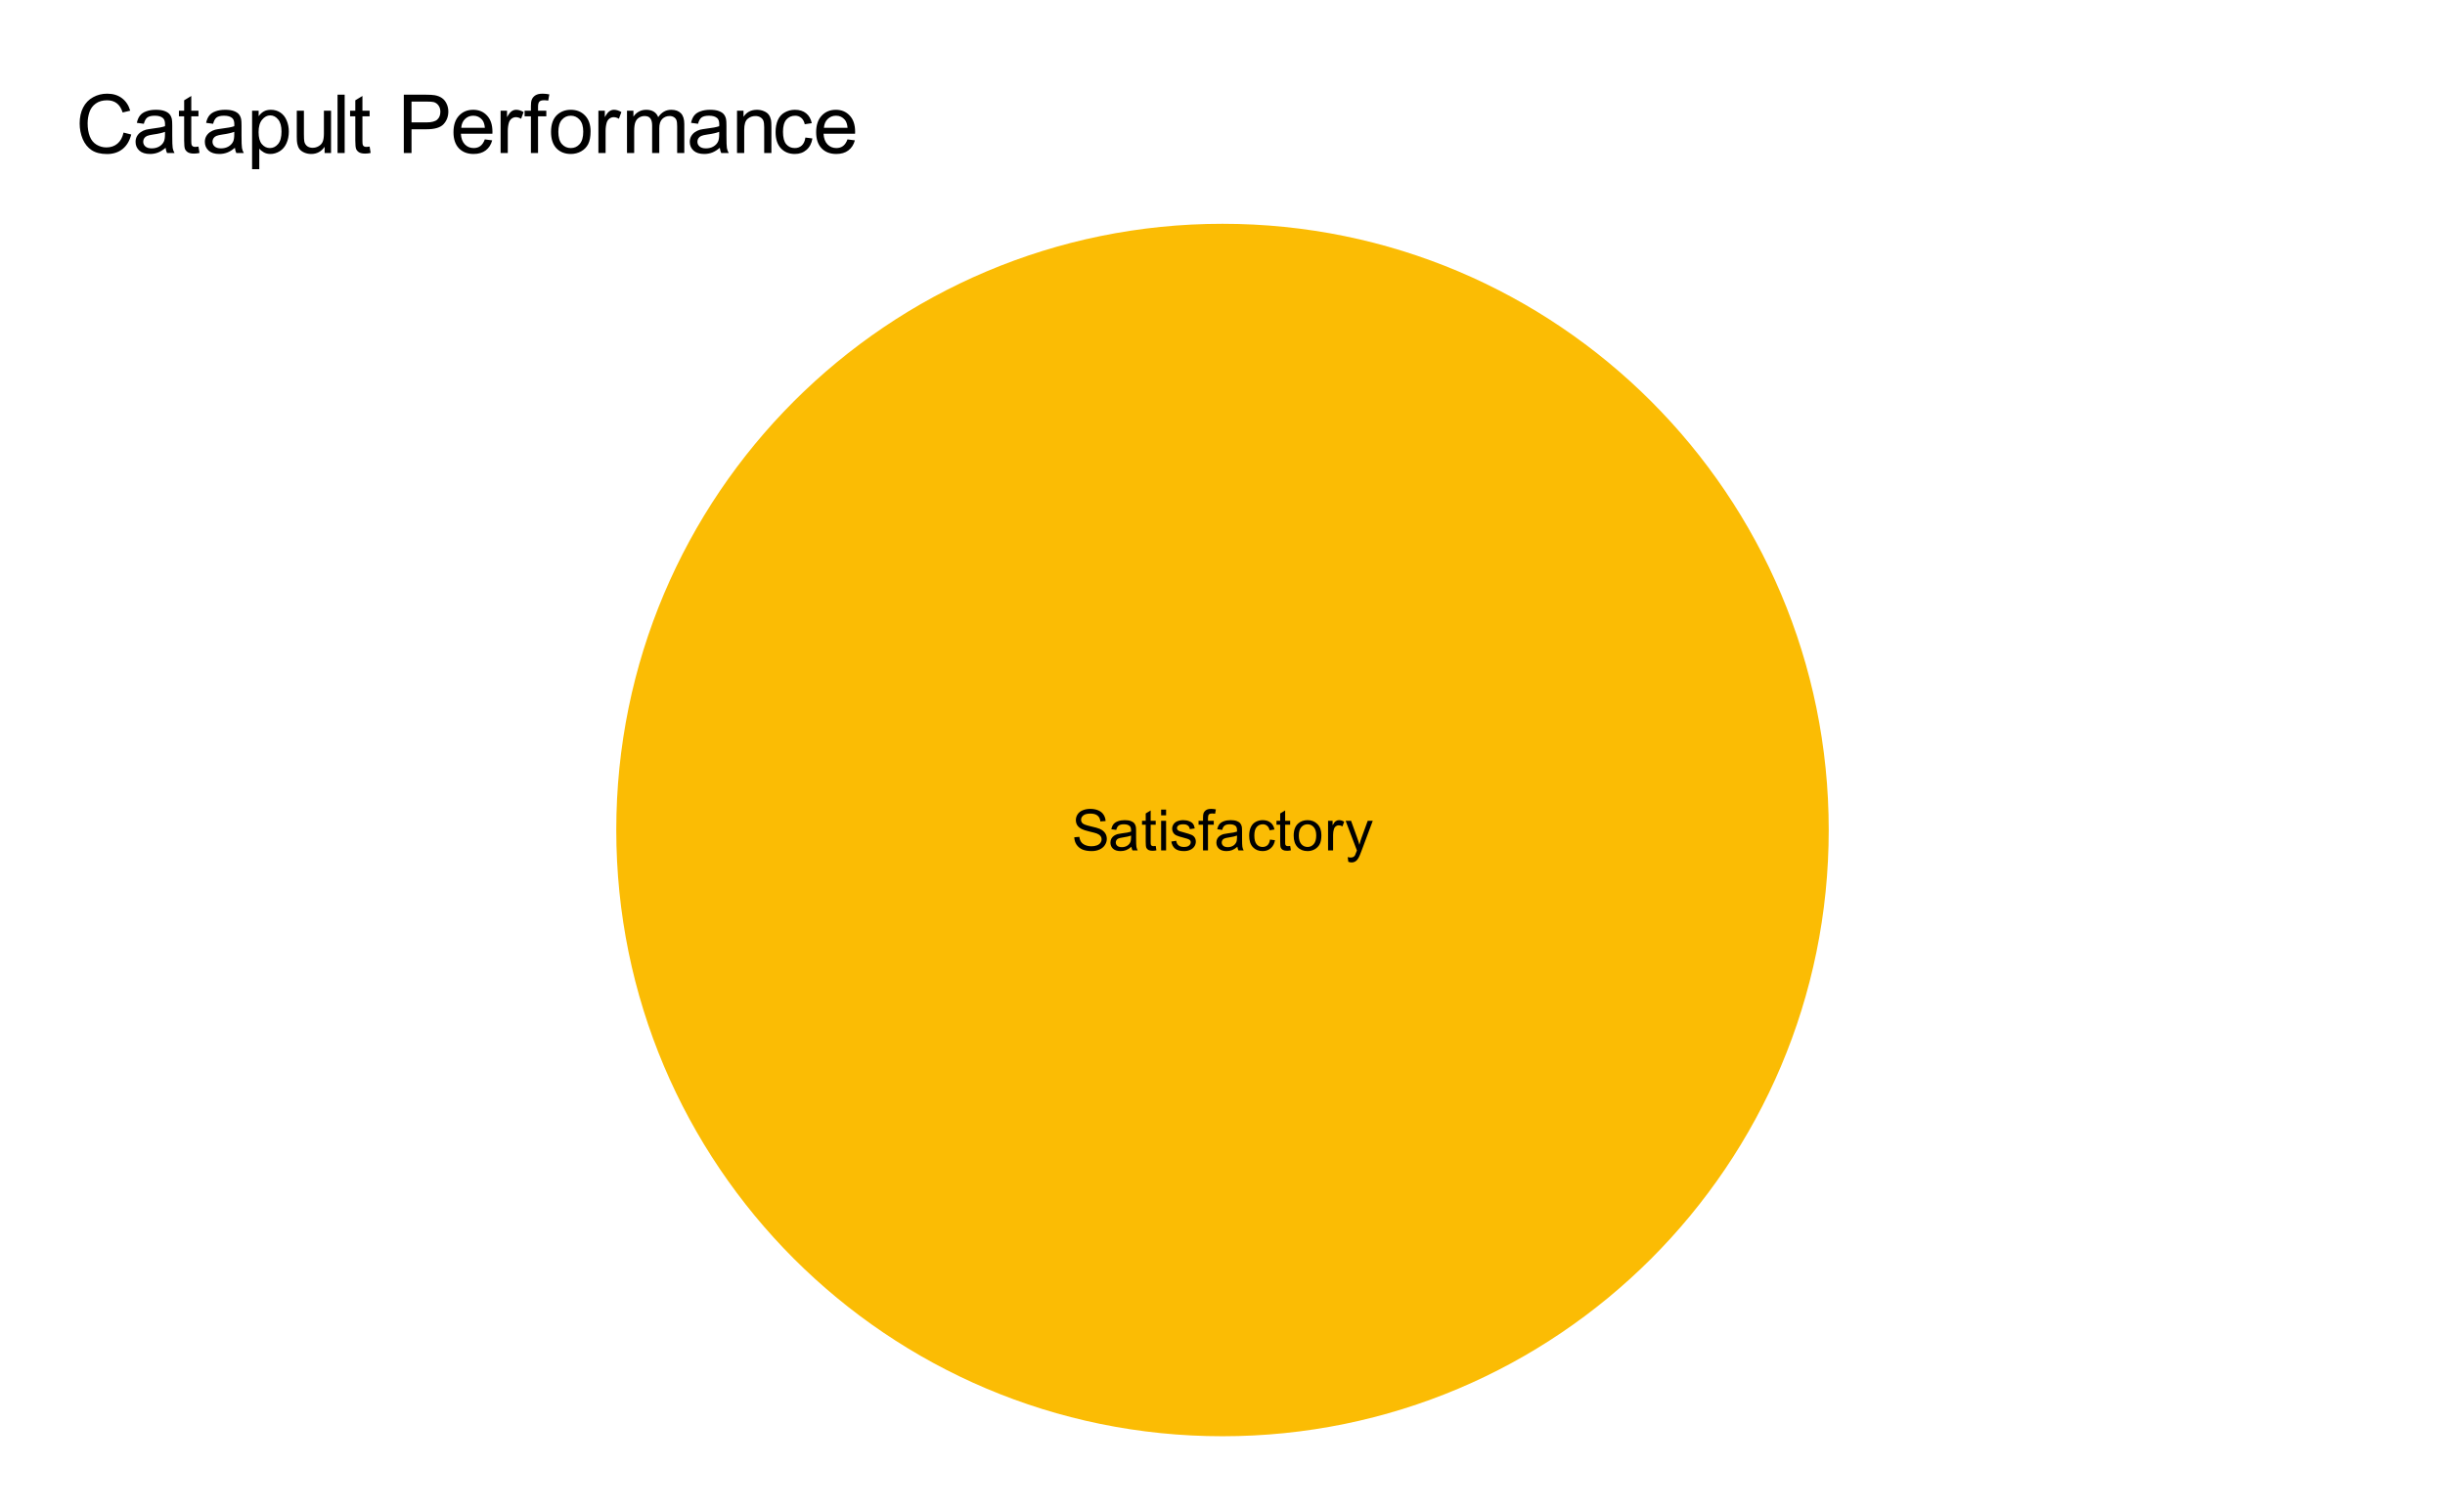 <svg version="1.1" viewBox="0.0 0.0 600.0 371.0" fill="none" stroke="none" stroke-linecap="square" stroke-miterlimit="10" width="600" height="371" xmlns:xlink="http://www.w3.org/1999/xlink" xmlns="http://www.w3.org/2000/svg"><path fill="#ffffff" d="M0 0L600.0 0L600.0 371.0L0 371.0L0 0Z" fill-rule="nonzero"/><path fill="#fbbc04" d="M300.0 54.917C382.162 54.917 448.767 121.522 448.767 203.683C448.767 285.845 382.162 352.45 300.0 352.45C217.838 352.45 151.233 285.845 151.233 203.683C151.233 121.522 217.838 54.917 300.0 54.917L300.0 203.683Z" fill-rule="nonzero"/><path fill="#000000" d="M263.625 205.465L264.875 205.355Q264.969 206.105 265.297 206.59Q265.625 207.074 266.297 207.371Q266.984 207.668 267.844 207.668Q268.594 207.668 269.172 207.449Q269.766 207.215 270.047 206.824Q270.328 206.433 270.328 205.965Q270.328 205.496 270.047 205.152Q269.781 204.793 269.156 204.543Q268.75 204.386 267.359 204.058Q265.984 203.73 265.438 203.433Q264.719 203.058 264.359 202.511Q264.016 201.949 264.016 201.246Q264.016 200.496 264.438 199.84Q264.875 199.168 265.703 198.84Q266.531 198.496 267.547 198.496Q268.656 198.496 269.5 198.855Q270.359 199.215 270.812 199.918Q271.266 200.605 271.312 201.48L270.031 201.574Q269.938 200.636 269.344 200.152Q268.75 199.652 267.594 199.652Q266.391 199.652 265.844 200.105Q265.297 200.543 265.297 201.168Q265.297 201.699 265.688 202.058Q266.062 202.402 267.672 202.777Q269.297 203.136 269.891 203.402Q270.766 203.808 271.188 204.433Q271.609 205.043 271.609 205.855Q271.609 206.652 271.141 207.371Q270.688 208.074 269.828 208.465Q268.969 208.855 267.906 208.855Q266.547 208.855 265.625 208.465Q264.703 208.058 264.172 207.261Q263.656 206.465 263.625 205.465ZM277.656 207.793Q276.984 208.371 276.344 208.621Q275.719 208.855 274.984 208.855Q273.797 208.855 273.141 208.277Q272.5 207.683 272.5 206.761Q272.5 206.23 272.734 205.793Q272.984 205.355 273.375 205.09Q273.781 204.824 274.266 204.683Q274.625 204.59 275.359 204.496Q276.859 204.324 277.562 204.074Q277.562 203.824 277.562 203.761Q277.562 202.996 277.219 202.699Q276.75 202.277 275.812 202.277Q274.953 202.277 274.531 202.59Q274.125 202.886 273.922 203.652L272.719 203.496Q272.875 202.715 273.25 202.246Q273.641 201.777 274.344 201.527Q275.062 201.261 276.0 201.261Q276.922 201.261 277.5 201.48Q278.078 201.699 278.344 202.027Q278.625 202.355 278.734 202.871Q278.797 203.183 278.797 203.996L278.797 205.636Q278.797 207.355 278.875 207.808Q278.953 208.261 279.188 208.683L277.906 208.683Q277.719 208.293 277.656 207.793ZM277.562 205.043Q276.891 205.308 275.547 205.511Q274.797 205.621 274.469 205.761Q274.156 205.886 273.984 206.152Q273.812 206.418 273.812 206.73Q273.812 207.23 274.188 207.558Q274.562 207.886 275.281 207.886Q276.0 207.886 276.547 207.574Q277.094 207.261 277.359 206.715Q277.562 206.308 277.562 205.496L277.562 205.043ZM283.609 207.59L283.781 208.668Q283.266 208.777 282.859 208.777Q282.188 208.777 281.812 208.574Q281.453 208.355 281.297 208.011Q281.156 207.668 281.156 206.558L281.156 202.386L280.25 202.386L280.25 201.418L281.156 201.418L281.156 199.621L282.375 198.886L282.375 201.418L283.609 201.418L283.609 202.386L282.375 202.386L282.375 206.621Q282.375 207.152 282.438 207.308Q282.5 207.449 282.641 207.543Q282.797 207.636 283.062 207.636Q283.281 207.636 283.609 207.59ZM284.938 200.074L284.938 198.668L286.156 198.668L286.156 200.074L284.938 200.074ZM284.938 208.683L284.938 201.418L286.156 201.418L286.156 208.683L284.938 208.683ZM287.438 206.511L288.641 206.324Q288.75 207.058 289.219 207.449Q289.688 207.84 290.531 207.84Q291.375 207.84 291.781 207.496Q292.203 207.152 292.203 206.683Q292.203 206.261 291.828 206.027Q291.578 205.855 290.578 205.605Q289.219 205.261 288.688 205.011Q288.172 204.761 287.906 204.324Q287.641 203.886 287.641 203.355Q287.641 202.871 287.859 202.465Q288.078 202.043 288.469 201.761Q288.75 201.558 289.234 201.418Q289.734 201.261 290.312 201.261Q291.156 201.261 291.797 201.511Q292.453 201.746 292.766 202.168Q293.078 202.59 293.188 203.293L291.984 203.465Q291.906 202.902 291.5 202.59Q291.109 202.277 290.391 202.277Q289.547 202.277 289.188 202.558Q288.828 202.824 288.828 203.215Q288.828 203.449 288.969 203.636Q289.125 203.84 289.453 203.965Q289.625 204.027 290.531 204.277Q291.844 204.636 292.359 204.855Q292.875 205.074 293.156 205.496Q293.453 205.918 293.453 206.543Q293.453 207.168 293.094 207.715Q292.75 208.246 292.062 208.558Q291.391 208.855 290.531 208.855Q289.125 208.855 288.375 208.261Q287.641 207.668 287.438 206.511ZM295.219 208.683L295.219 202.386L294.125 202.386L294.125 201.418L295.219 201.418L295.219 200.652Q295.219 199.918 295.344 199.558Q295.531 199.09 295.969 198.793Q296.422 198.496 297.234 198.496Q297.75 198.496 298.375 198.621L298.188 199.683Q297.812 199.621 297.469 199.621Q296.906 199.621 296.672 199.855Q296.438 200.09 296.438 200.746L296.438 201.418L297.859 201.418L297.859 202.386L296.438 202.386L296.438 208.683L295.219 208.683ZM303.656 207.793Q302.984 208.371 302.344 208.621Q301.719 208.855 300.984 208.855Q299.797 208.855 299.141 208.277Q298.5 207.683 298.5 206.761Q298.5 206.23 298.734 205.793Q298.984 205.355 299.375 205.09Q299.781 204.824 300.266 204.683Q300.625 204.59 301.359 204.496Q302.859 204.324 303.562 204.074Q303.562 203.824 303.562 203.761Q303.562 202.996 303.219 202.699Q302.75 202.277 301.812 202.277Q300.953 202.277 300.531 202.59Q300.125 202.886 299.922 203.652L298.719 203.496Q298.875 202.715 299.25 202.246Q299.641 201.777 300.344 201.527Q301.062 201.261 302.0 201.261Q302.922 201.261 303.5 201.48Q304.078 201.699 304.344 202.027Q304.625 202.355 304.734 202.871Q304.797 203.183 304.797 203.996L304.797 205.636Q304.797 207.355 304.875 207.808Q304.953 208.261 305.188 208.683L303.906 208.683Q303.719 208.293 303.656 207.793ZM303.562 205.043Q302.891 205.308 301.547 205.511Q300.797 205.621 300.469 205.761Q300.156 205.886 299.984 206.152Q299.812 206.418 299.812 206.73Q299.812 207.23 300.188 207.558Q300.562 207.886 301.281 207.886Q302.0 207.886 302.547 207.574Q303.094 207.261 303.359 206.715Q303.562 206.308 303.562 205.496L303.562 205.043ZM311.656 206.027L312.875 206.183Q312.672 207.433 311.844 208.152Q311.031 208.855 309.844 208.855Q308.359 208.855 307.453 207.886Q306.547 206.902 306.547 205.074Q306.547 203.902 306.938 203.027Q307.328 202.136 308.125 201.699Q308.922 201.261 309.859 201.261Q311.031 201.261 311.781 201.855Q312.547 202.449 312.75 203.558L311.562 203.746Q311.391 203.011 310.953 202.652Q310.516 202.277 309.906 202.277Q308.969 202.277 308.391 202.949Q307.812 203.605 307.812 205.043Q307.812 206.511 308.375 207.183Q308.938 207.84 309.828 207.84Q310.562 207.84 311.047 207.402Q311.531 206.949 311.656 206.027ZM316.609 207.59L316.781 208.668Q316.266 208.777 315.859 208.777Q315.188 208.777 314.812 208.574Q314.453 208.355 314.297 208.011Q314.156 207.668 314.156 206.558L314.156 202.386L313.25 202.386L313.25 201.418L314.156 201.418L314.156 199.621L315.375 198.886L315.375 201.418L316.609 201.418L316.609 202.386L315.375 202.386L315.375 206.621Q315.375 207.152 315.438 207.308Q315.5 207.449 315.641 207.543Q315.797 207.636 316.062 207.636Q316.281 207.636 316.609 207.59ZM317.469 205.058Q317.469 203.043 318.594 202.058Q319.516 201.261 320.875 201.261Q322.359 201.261 323.312 202.246Q324.266 203.215 324.266 204.949Q324.266 206.355 323.844 207.168Q323.422 207.965 322.609 208.418Q321.812 208.855 320.875 208.855Q319.344 208.855 318.406 207.871Q317.469 206.886 317.469 205.058ZM318.734 205.058Q318.734 206.449 319.344 207.152Q319.953 207.84 320.875 207.84Q321.781 207.84 322.391 207.136Q323.0 206.433 323.0 205.011Q323.0 203.668 322.391 202.98Q321.781 202.277 320.875 202.277Q319.953 202.277 319.344 202.965Q318.734 203.652 318.734 205.058ZM325.906 208.683L325.906 201.418L327.016 201.418L327.016 202.527Q327.438 201.746 327.797 201.511Q328.156 201.261 328.594 201.261Q329.219 201.261 329.859 201.652L329.438 202.793Q328.984 202.527 328.531 202.527Q328.125 202.527 327.797 202.777Q327.484 203.011 327.344 203.449Q327.141 204.105 327.141 204.886L327.141 208.683L325.906 208.683ZM330.875 211.48L330.734 210.324Q331.141 210.433 331.438 210.433Q331.844 210.433 332.094 210.293Q332.344 210.168 332.5 209.918Q332.609 209.73 332.875 208.996Q332.906 208.902 332.984 208.699L330.219 201.418L331.547 201.418L333.062 205.621Q333.359 206.433 333.594 207.308Q333.797 206.465 334.094 205.652L335.641 201.418L336.875 201.418L334.109 208.808Q333.672 209.996 333.422 210.449Q333.094 211.058 332.672 211.34Q332.25 211.636 331.656 211.636Q331.312 211.636 330.875 211.48Z" fill-rule="nonzero"/><path fill="#000000" d="M30.316 32.534L32.206 33.003Q31.613 35.347 30.066 36.581Q28.519 37.8 26.269 37.8Q23.956 37.8 22.503 36.862Q21.066 35.909 20.3 34.128Q19.55 32.331 19.55 30.284Q19.55 28.05 20.394 26.394Q21.253 24.722 22.831 23.863Q24.409 22.988 26.3 22.988Q28.456 22.988 29.909 24.081Q31.378 25.175 31.956 27.159L30.097 27.597Q29.597 26.034 28.644 25.331Q27.706 24.613 26.269 24.613Q24.613 24.613 23.503 25.409Q22.394 26.191 21.941 27.534Q21.503 28.863 21.503 30.269Q21.503 32.097 22.034 33.472Q22.566 34.831 23.691 35.503Q24.816 36.175 26.113 36.175Q27.706 36.175 28.816 35.253Q29.925 34.331 30.316 32.534ZM40.644 36.269Q39.659 37.097 38.753 37.441Q37.847 37.784 36.816 37.784Q35.112 37.784 34.191 36.956Q33.269 36.112 33.269 34.816Q33.269 34.05 33.612 33.425Q33.972 32.8 34.534 32.425Q35.097 32.034 35.8 31.831Q36.316 31.706 37.362 31.566Q39.487 31.316 40.487 30.972Q40.503 30.613 40.503 30.503Q40.503 29.441 40.003 28.988Q39.331 28.394 38.003 28.394Q36.753 28.394 36.159 28.831Q35.581 29.269 35.3 30.378L33.581 30.144Q33.816 29.034 34.347 28.363Q34.878 27.675 35.894 27.316Q36.909 26.941 38.253 26.941Q39.581 26.941 40.409 27.253Q41.237 27.566 41.628 28.05Q42.019 28.519 42.175 29.238Q42.269 29.691 42.269 30.863L42.269 33.206Q42.269 35.659 42.378 36.316Q42.487 36.956 42.831 37.55L40.987 37.55Q40.722 37.003 40.644 36.269ZM40.487 32.347Q39.534 32.737 37.612 33.003Q36.534 33.159 36.081 33.362Q35.644 33.55 35.394 33.925Q35.144 34.3 35.144 34.769Q35.144 35.472 35.675 35.941Q36.206 36.409 37.237 36.409Q38.253 36.409 39.034 35.972Q39.831 35.519 40.206 34.753Q40.487 34.144 40.487 32.987L40.487 32.347ZM48.706 35.972L48.956 37.534Q48.222 37.691 47.628 37.691Q46.675 37.691 46.144 37.394Q45.628 37.081 45.409 36.597Q45.191 36.097 45.191 34.519L45.191 28.55L43.909 28.55L43.909 27.175L45.191 27.175L45.191 24.613L46.941 23.55L46.941 27.175L48.706 27.175L48.706 28.55L46.941 28.55L46.941 34.612Q46.941 35.362 47.034 35.581Q47.128 35.784 47.331 35.925Q47.55 36.05 47.941 36.05Q48.222 36.05 48.706 35.972ZM57.644 36.269Q56.659 37.097 55.753 37.441Q54.847 37.784 53.816 37.784Q52.112 37.784 51.191 36.956Q50.269 36.112 50.269 34.816Q50.269 34.05 50.612 33.425Q50.972 32.8 51.534 32.425Q52.097 32.034 52.8 31.831Q53.316 31.706 54.362 31.566Q56.487 31.316 57.487 30.972Q57.503 30.613 57.503 30.503Q57.503 29.441 57.003 28.988Q56.331 28.394 55.003 28.394Q53.753 28.394 53.159 28.831Q52.581 29.269 52.3 30.378L50.581 30.144Q50.816 29.034 51.347 28.363Q51.878 27.675 52.894 27.316Q53.909 26.941 55.253 26.941Q56.581 26.941 57.409 27.253Q58.237 27.566 58.628 28.05Q59.019 28.519 59.175 29.238Q59.269 29.691 59.269 30.863L59.269 33.206Q59.269 35.659 59.378 36.316Q59.487 36.956 59.831 37.55L57.987 37.55Q57.722 37.003 57.644 36.269ZM57.487 32.347Q56.534 32.737 54.612 33.003Q53.534 33.159 53.081 33.362Q52.644 33.55 52.394 33.925Q52.144 34.3 52.144 34.769Q52.144 35.472 52.675 35.941Q53.206 36.409 54.237 36.409Q55.253 36.409 56.034 35.972Q56.831 35.519 57.206 34.753Q57.487 34.144 57.487 32.987L57.487 32.347ZM61.862 41.519L61.862 27.175L63.472 27.175L63.472 28.519Q64.034 27.738 64.737 27.347Q65.456 26.941 66.472 26.941Q67.8 26.941 68.816 27.628Q69.831 28.316 70.347 29.566Q70.878 30.8 70.878 32.284Q70.878 33.878 70.3 35.159Q69.737 36.425 68.644 37.112Q67.55 37.784 66.347 37.784Q65.472 37.784 64.769 37.409Q64.081 37.034 63.628 36.472L63.628 41.519L61.862 41.519ZM63.456 32.425Q63.456 34.425 64.269 35.378Q65.081 36.331 66.237 36.331Q67.409 36.331 68.237 35.347Q69.081 34.362 69.081 32.269Q69.081 30.3 68.253 29.316Q67.441 28.316 66.316 28.316Q65.191 28.316 64.316 29.378Q63.456 30.425 63.456 32.425ZM79.659 37.55L79.659 36.019Q78.456 37.784 76.378 37.784Q75.456 37.784 74.659 37.441Q73.862 37.081 73.472 36.55Q73.097 36.019 72.941 35.237Q72.831 34.722 72.831 33.597L72.831 27.175L74.581 27.175L74.581 32.925Q74.581 34.3 74.691 34.784Q74.862 35.472 75.394 35.878Q75.941 36.269 76.722 36.269Q77.519 36.269 78.206 35.862Q78.909 35.456 79.191 34.769Q79.487 34.066 79.487 32.737L79.487 27.175L81.237 27.175L81.237 37.55L79.659 37.55ZM82.831 37.55L82.831 23.238L84.581 23.238L84.581 37.55L82.831 37.55ZM90.706 35.972L90.956 37.534Q90.222 37.691 89.628 37.691Q88.675 37.691 88.144 37.394Q87.628 37.081 87.409 36.597Q87.191 36.097 87.191 34.519L87.191 28.55L85.909 28.55L85.909 27.175L87.191 27.175L87.191 24.613L88.941 23.55L88.941 27.175L90.706 27.175L90.706 28.55L88.941 28.55L88.941 34.612Q88.941 35.362 89.034 35.581Q89.128 35.784 89.331 35.925Q89.55 36.05 89.941 36.05Q90.222 36.05 90.706 35.972ZM99.097 37.55L99.097 23.238L104.487 23.238Q105.925 23.238 106.675 23.363Q107.722 23.55 108.441 24.05Q109.159 24.534 109.581 25.425Q110.019 26.316 110.019 27.378Q110.019 29.206 108.847 30.472Q107.691 31.722 104.659 31.722L100.987 31.722L100.987 37.55L99.097 37.55ZM100.987 30.034L104.691 30.034Q106.519 30.034 107.284 29.363Q108.066 28.675 108.066 27.425Q108.066 26.534 107.612 25.894Q107.159 25.253 106.425 25.05Q105.941 24.925 104.644 24.925L100.987 24.925L100.987 30.034ZM118.972 34.206L120.784 34.441Q120.362 36.019 119.191 36.909Q118.034 37.784 116.222 37.784Q113.956 37.784 112.612 36.394Q111.284 34.987 111.284 32.456Q111.284 29.831 112.628 28.394Q113.972 26.941 116.128 26.941Q118.206 26.941 119.519 28.363Q120.847 29.769 120.847 32.347Q120.847 32.503 120.831 32.816L113.097 32.816Q113.191 34.519 114.066 35.425Q114.941 36.331 116.237 36.331Q117.206 36.331 117.878 35.831Q118.566 35.316 118.972 34.206ZM113.191 31.363L118.987 31.363Q118.878 30.066 118.331 29.409Q117.487 28.394 116.144 28.394Q114.941 28.394 114.112 29.206Q113.284 30.003 113.191 31.363ZM122.847 37.55L122.847 27.175L124.425 27.175L124.425 28.753Q125.034 27.644 125.55 27.3Q126.066 26.941 126.675 26.941Q127.566 26.941 128.488 27.503L127.878 29.144Q127.237 28.753 126.597 28.753Q126.019 28.753 125.55 29.113Q125.097 29.456 124.894 30.066Q124.612 31.003 124.612 32.112L124.612 37.55L122.847 37.55ZM130.284 37.55L130.284 28.55L128.738 28.55L128.738 27.175L130.284 27.175L130.284 26.081Q130.284 25.034 130.472 24.519Q130.722 23.831 131.363 23.409Q132.003 22.988 133.159 22.988Q133.909 22.988 134.8 23.159L134.534 24.691Q133.988 24.597 133.503 24.597Q132.706 24.597 132.363 24.941Q132.034 25.284 132.034 26.222L132.034 27.175L134.066 27.175L134.066 28.55L132.034 28.55L132.034 37.55L130.284 37.55ZM135.222 32.362Q135.222 29.488 136.816 28.097Q138.159 26.941 140.081 26.941Q142.222 26.941 143.566 28.347Q144.925 29.753 144.925 32.222Q144.925 34.222 144.331 35.378Q143.738 36.519 142.581 37.159Q141.441 37.784 140.081 37.784Q137.894 37.784 136.55 36.394Q135.222 34.987 135.222 32.362ZM137.019 32.362Q137.019 34.362 137.878 35.347Q138.753 36.331 140.081 36.331Q141.394 36.331 142.253 35.347Q143.128 34.347 143.128 32.3Q143.128 30.378 142.253 29.394Q141.378 28.394 140.081 28.394Q138.753 28.394 137.878 29.394Q137.019 30.378 137.019 32.362ZM146.847 37.55L146.847 27.175L148.425 27.175L148.425 28.753Q149.034 27.644 149.55 27.3Q150.066 26.941 150.675 26.941Q151.566 26.941 152.488 27.503L151.878 29.144Q151.238 28.753 150.597 28.753Q150.019 28.753 149.55 29.113Q149.097 29.456 148.894 30.066Q148.613 31.003 148.613 32.112L148.613 37.55L146.847 37.55ZM153.863 37.55L153.863 27.175L155.441 27.175L155.441 28.628Q155.925 27.878 156.738 27.409Q157.55 26.941 158.581 26.941Q159.738 26.941 160.472 27.425Q161.206 27.894 161.519 28.753Q162.753 26.941 164.722 26.941Q166.269 26.941 167.097 27.8Q167.925 28.659 167.925 30.425L167.925 37.55L166.175 37.55L166.175 31.019Q166.175 29.956 166.003 29.503Q165.831 29.034 165.378 28.753Q164.941 28.472 164.331 28.472Q163.238 28.472 162.503 29.206Q161.784 29.925 161.784 31.519L161.784 37.55L160.034 37.55L160.034 30.816Q160.034 29.644 159.597 29.066Q159.175 28.472 158.191 28.472Q157.456 28.472 156.816 28.863Q156.191 29.253 155.909 30.003Q155.628 30.753 155.628 32.175L155.628 37.55L153.863 37.55ZM176.644 36.269Q175.659 37.097 174.753 37.441Q173.847 37.784 172.816 37.784Q171.113 37.784 170.191 36.956Q169.269 36.112 169.269 34.816Q169.269 34.05 169.613 33.425Q169.972 32.8 170.534 32.425Q171.097 32.034 171.8 31.831Q172.316 31.706 173.363 31.566Q175.488 31.316 176.488 30.972Q176.503 30.613 176.503 30.503Q176.503 29.441 176.003 28.988Q175.331 28.394 174.003 28.394Q172.753 28.394 172.159 28.831Q171.581 29.269 171.3 30.378L169.581 30.144Q169.816 29.034 170.347 28.363Q170.878 27.675 171.894 27.316Q172.909 26.941 174.253 26.941Q175.581 26.941 176.409 27.253Q177.238 27.566 177.628 28.05Q178.019 28.519 178.175 29.238Q178.269 29.691 178.269 30.863L178.269 33.206Q178.269 35.659 178.378 36.316Q178.488 36.956 178.831 37.55L176.988 37.55Q176.722 37.003 176.644 36.269ZM176.488 32.347Q175.534 32.737 173.613 33.003Q172.534 33.159 172.081 33.362Q171.644 33.55 171.394 33.925Q171.144 34.3 171.144 34.769Q171.144 35.472 171.675 35.941Q172.206 36.409 173.238 36.409Q174.253 36.409 175.034 35.972Q175.831 35.519 176.206 34.753Q176.488 34.144 176.488 32.987L176.488 32.347ZM180.863 37.55L180.863 27.175L182.456 27.175L182.456 28.659Q183.597 26.941 185.753 26.941Q186.691 26.941 187.472 27.284Q188.269 27.613 188.659 28.159Q189.05 28.706 189.206 29.456Q189.3 29.956 189.3 31.175L189.3 37.55L187.534 37.55L187.534 31.238Q187.534 30.159 187.331 29.628Q187.128 29.097 186.597 28.784Q186.081 28.472 185.378 28.472Q184.253 28.472 183.441 29.191Q182.628 29.894 182.628 31.878L182.628 37.55L180.863 37.55ZM197.644 33.753L199.363 33.972Q199.081 35.769 197.909 36.784Q196.753 37.784 195.05 37.784Q192.925 37.784 191.628 36.394Q190.331 35.003 190.331 32.409Q190.331 30.722 190.878 29.472Q191.441 28.206 192.581 27.581Q193.722 26.941 195.066 26.941Q196.753 26.941 197.816 27.8Q198.894 28.659 199.206 30.222L197.488 30.488Q197.253 29.441 196.628 28.925Q196.003 28.394 195.128 28.394Q193.8 28.394 192.972 29.347Q192.144 30.3 192.144 32.347Q192.144 34.441 192.941 35.394Q193.738 36.331 195.034 36.331Q196.066 36.331 196.753 35.706Q197.456 35.066 197.644 33.753ZM207.972 34.206L209.784 34.441Q209.363 36.019 208.191 36.909Q207.034 37.784 205.222 37.784Q202.956 37.784 201.613 36.394Q200.284 34.987 200.284 32.456Q200.284 29.831 201.628 28.394Q202.972 26.941 205.128 26.941Q207.206 26.941 208.519 28.363Q209.847 29.769 209.847 32.347Q209.847 32.503 209.831 32.816L202.097 32.816Q202.191 34.519 203.066 35.425Q203.941 36.331 205.238 36.331Q206.206 36.331 206.878 35.831Q207.566 35.316 207.972 34.206ZM202.191 31.363L207.988 31.363Q207.878 30.066 207.331 29.409Q206.488 28.394 205.144 28.394Q203.941 28.394 203.113 29.206Q202.284 30.003 202.191 31.363Z" fill-rule="nonzero"/></svg>